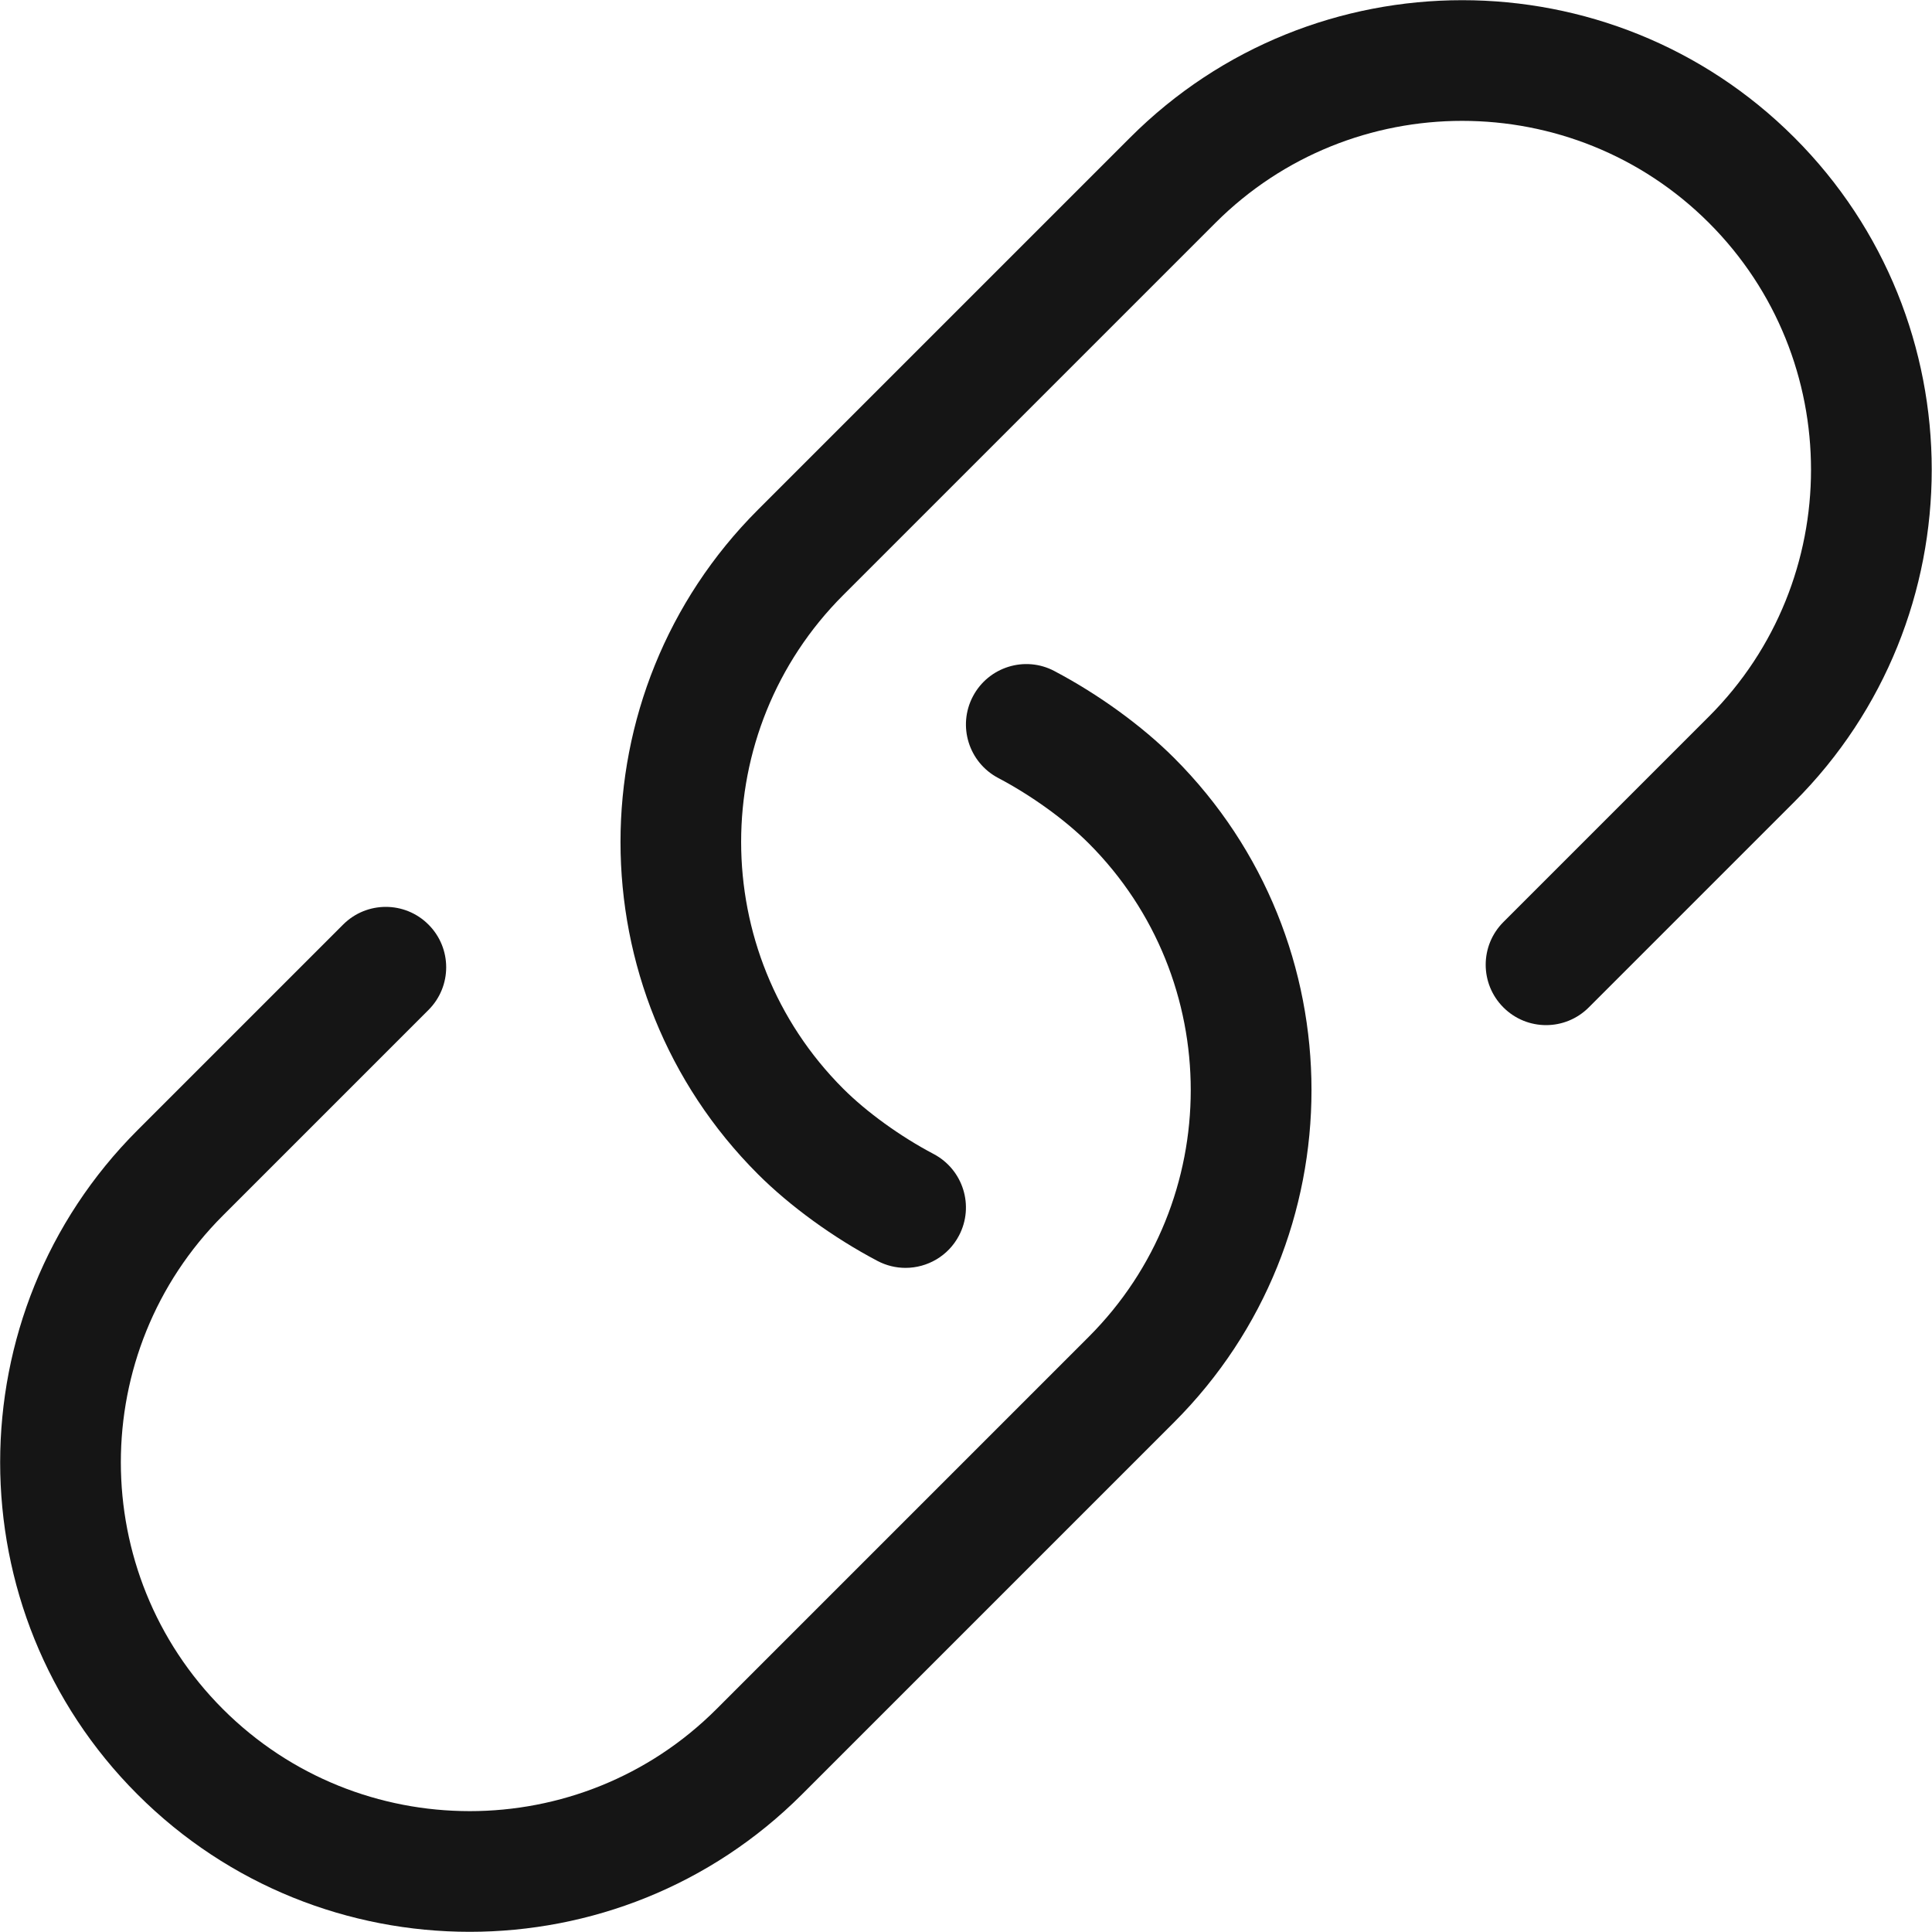 <?xml version="1.0" encoding="UTF-8"?><svg xmlns="http://www.w3.org/2000/svg" viewBox="0 0 32 32"><defs><style>.uuid-38079265-7813-4bd3-a08c-c958c8512379{fill:none;}.uuid-38079265-7813-4bd3-a08c-c958c8512379,.uuid-77167c9d-14f1-4d9a-b12a-03c20b22e9ca{stroke-width:0px;}.uuid-77167c9d-14f1-4d9a-b12a-03c20b22e9ca{fill:#151515;}</style></defs><g id="uuid-bdf117c1-fd3e-4b31-b055-077510ae429e"><rect class="uuid-38079265-7813-4bd3-a08c-c958c8512379" width="32" height="32"/></g><g id="uuid-6ff468c1-0876-4df5-824c-b787df136397"><path class="uuid-77167c9d-14f1-4d9a-b12a-03c20b22e9ca" d="M29.721,2.279c-3.034-3.035-7.971-3.034-11.003,0l-6.165,6.165c-3.034,3.034-3.034,7.97,0,11.003.531.531,1.253,1.055,1.981,1.438.148.078.308.115.464.115.359,0,.707-.194.886-.535.257-.489.069-1.093-.42-1.351-.549-.289-1.109-.693-1.498-1.082-2.254-2.254-2.254-5.921,0-8.175l6.165-6.165c2.254-2.254,5.922-2.253,8.175,0s2.254,5.921,0,8.175l-3.405,3.405c-.391.391-.391,1.023,0,1.414s1.023.391,1.414,0l3.405-3.405c3.034-3.034,3.034-7.97,0-11.003Z"/><path class="uuid-77167c9d-14f1-4d9a-b12a-03c20b22e9ca" d="M17.465,11.115c-.489-.259-1.094-.069-1.351.42s-.069,1.093.42,1.351c.549.289,1.109.693,1.498,1.082,2.254,2.254,2.254,5.921,0,8.175l-6.165,6.165c-2.254,2.254-5.921,2.253-8.175,0-2.254-2.254-2.254-5.921,0-8.175l3.405-3.405c.391-.391.391-1.023,0-1.414s-1.023-.391-1.414,0l-3.405,3.405c-3.034,3.034-3.034,7.97,0,11.003,1.517,1.517,3.509,2.275,5.502,2.275s3.985-.758,5.502-2.275l6.165-6.165c3.034-3.034,3.034-7.97,0-11.003-.531-.531-1.253-1.055-1.981-1.438Z"/></g></svg>